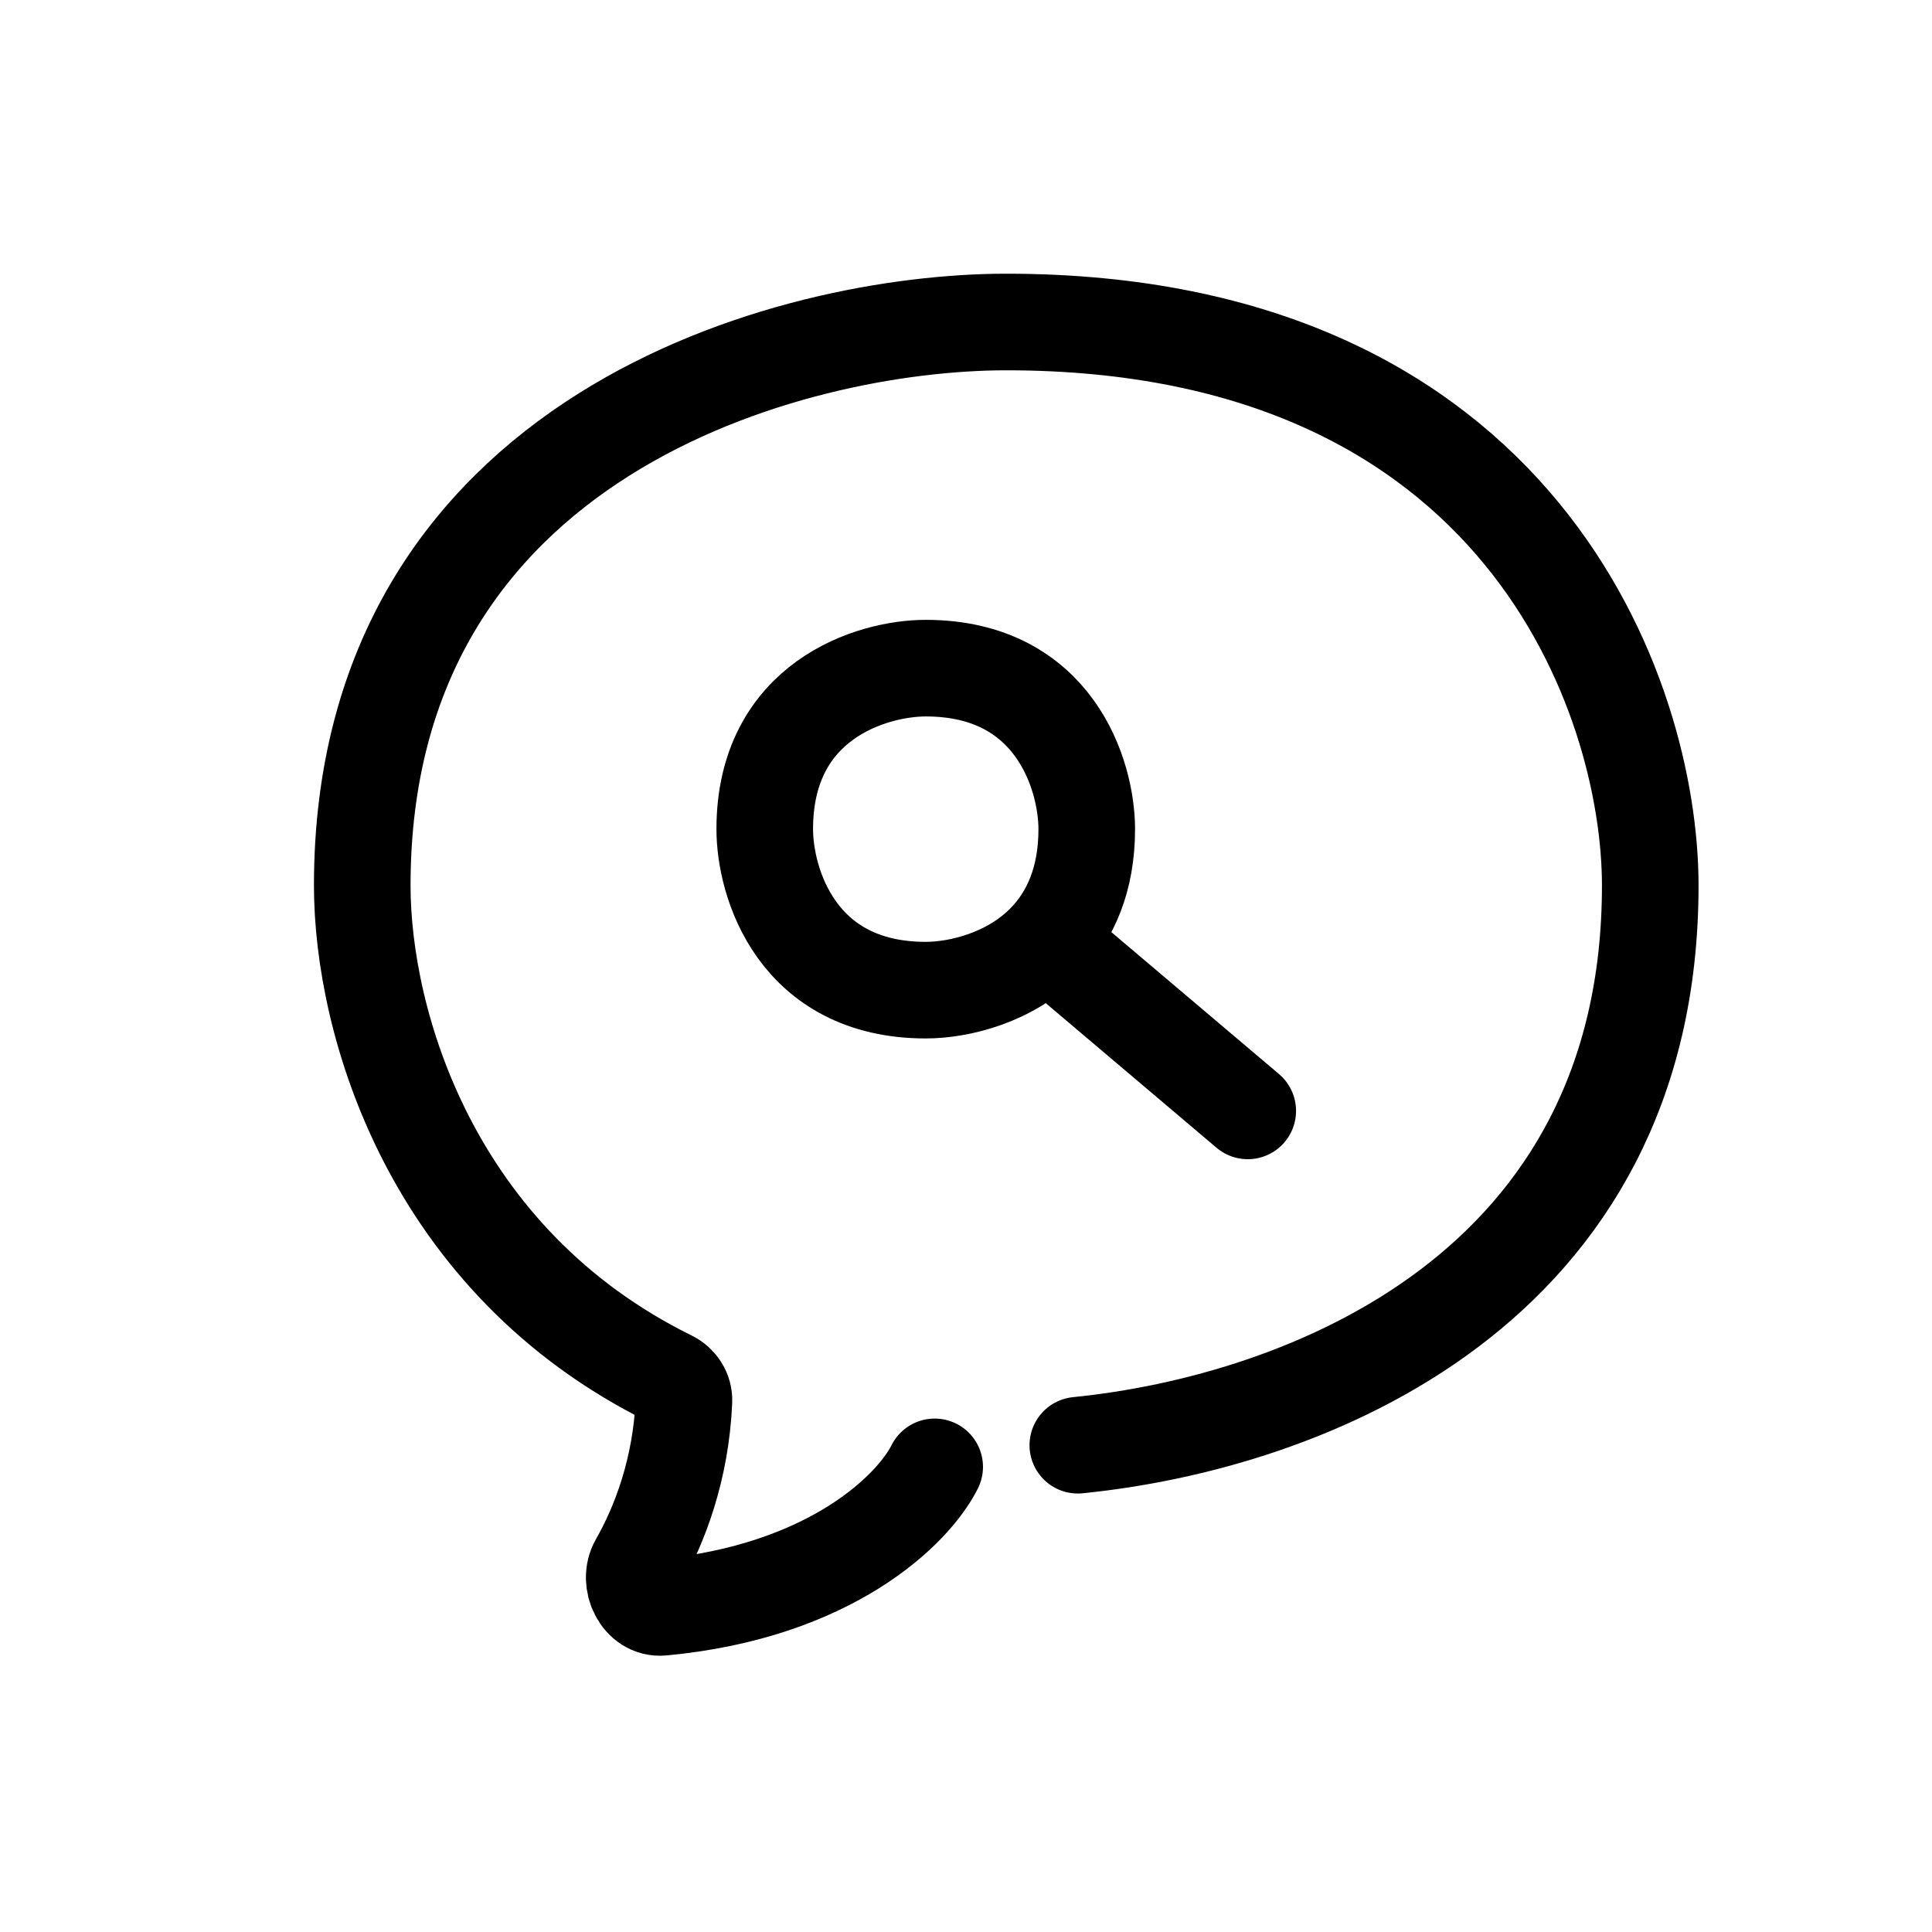 <svg width="24" height="24" viewBox="0 0 24 24" fill="none" xmlns="http://www.w3.org/2000/svg">
<path d="M13.389 17.953C16.197 17.671 20.5 16.03 20.5 11C20.5 8.667 18.9 4 12.5 4C9.833 4 4.5 5.4 4.5 11C4.5 12.708 5.357 15.665 8.326 17.128C8.431 17.18 8.501 17.287 8.496 17.404C8.46 18.251 8.195 18.943 7.925 19.416C7.793 19.648 7.958 19.992 8.224 19.967C10.313 19.772 11.344 18.756 11.611 18.222" stroke="black" stroke-width="1.2" stroke-linecap="round"/>
<path d="M13 11.683C13.292 11.376 13.5 10.931 13.5 10.3C13.5 9.633 13.1 8.3 11.5 8.3C10.833 8.3 9.5 8.7 9.5 10.3C9.5 10.967 9.9 12.3 11.5 12.3C11.904 12.3 12.552 12.153 13 11.683ZM13 11.683L15.5 13.8" stroke="black" stroke-width="1.2" stroke-linecap="round"/>
</svg>

